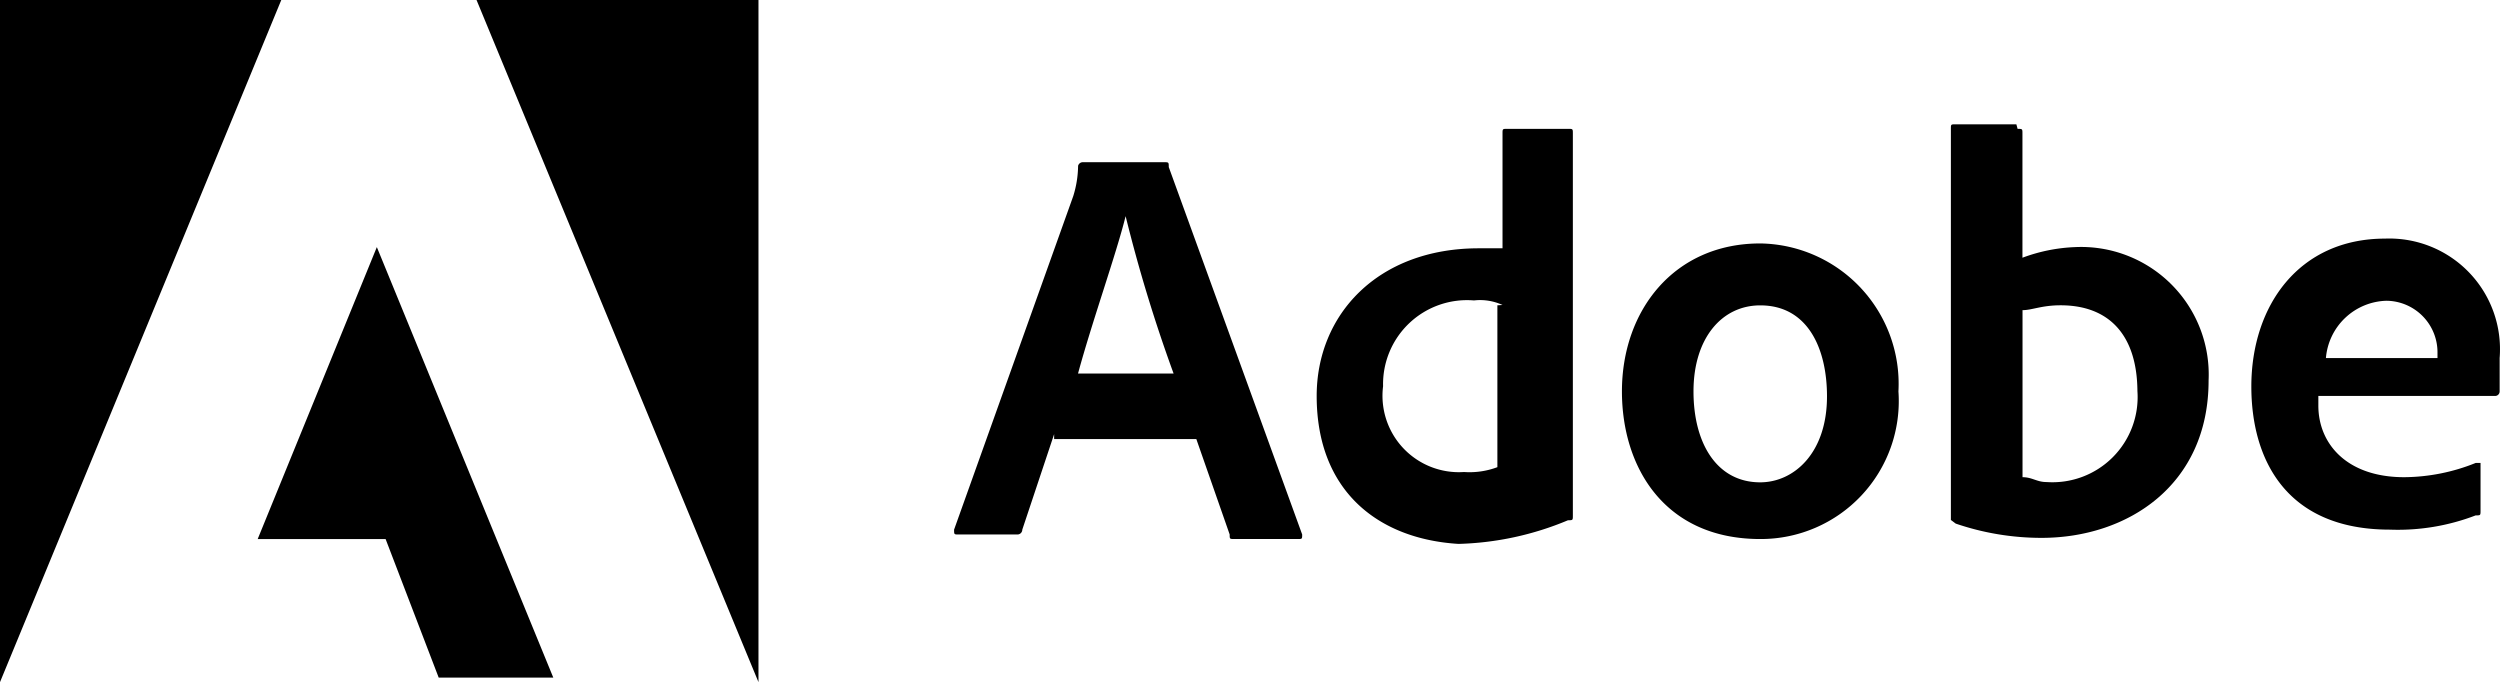 <svg id="Adobe_Logo" xmlns="http://www.w3.org/2000/svg" width="124.609" height="34" viewBox="0 0 124.609 34">
  <path id="Path_44252" data-name="Path 44252" d="M37.737,22.755l-1.587,4.76a.242.242,0,0,1-.242.242H32.977c-.227,0-.227,0-.227-.242l5.939-16.622a5.243,5.243,0,0,0,.242-1.511.242.242,0,0,1,.242-.181h4.035c.242,0,.242,0,.242.242L50.1,27.756c0,.227,0,.227-.227.227H46.728c-.242,0-.242,0-.242-.227L44.824,23H37.737Zm5.954-3.022A75.387,75.387,0,0,1,41.3,11.89h0c-.468,1.889-1.662,5.228-2.372,7.843Z" transform="translate(14.805 -1.116)"/>
  <path id="Path_44253" data-name="Path 44253" d="M44.71,21.413c0-4.035,3.022-7.359,8.084-7.359h1.179V8.342c0-.242,0-.242.242-.242h3.022c.242,0,.242,0,.242.242V27.367c0,.242,0,.242-.242.242a15.111,15.111,0,0,1-5.455,1.179C47.793,28.545,44.71,26.173,44.71,21.413Zm9.263-4.533a2.66,2.66,0,0,0-1.42-.227,4.186,4.186,0,0,0-4.533,4.276,3.808,3.808,0,0,0,4.035,4.276,3.944,3.944,0,0,0,1.662-.242V16.895Z" transform="translate(20.918 -1.678)"/>
  <path id="Path_44254" data-name="Path 44254" d="M68.561,19.254a6.876,6.876,0,0,1-6.891,7.359c-4.76,0-6.891-3.566-6.891-7.359,0-4.05,2.614-7.374,6.891-7.374a7,7,0,0,1,6.891,7.374Zm-10.215,0c0,2.614,1.179,4.533,3.324,4.533C63.333,23.788,65,22.352,65,19.5c0-2.372-.952-4.533-3.324-4.533C59.767,14.963,58.346,16.595,58.346,19.254Z" transform="translate(26.064 0.254)"/>
  <path id="Path_44255" data-name="Path 44255" d="M68.954,8.177c.242,0,.242,0,.242.242V14.6a8.4,8.4,0,0,1,2.614-.529,6.362,6.362,0,0,1,6.664,6.649c0,5.228-4.05,7.843-8.326,7.843a13.224,13.224,0,0,1-4.278-.711l-.241-.181V8.177c0-.227,0-.227.242-.227h3.022ZM71.1,16.971c-.952,0-1.42.242-1.9.242v8.326c.484,0,.71.242,1.194.242a4.246,4.246,0,0,0,4.533-4.533C74.908,18.407,73.473,16.971,71.1,16.971Z" transform="translate(31.61 -1.754)"/>
  <path id="Path_44256" data-name="Path 44256" d="M78.88,20.048c0,1.9,1.42,3.566,4.276,3.566a9.671,9.671,0,0,0,3.566-.71h.242v2.372c0,.242,0,.242-.242.242a10.82,10.82,0,0,1-4.276.71c-5.228,0-6.906-3.566-6.906-7.132,0-4.05,2.388-7.374,6.664-7.374a5.516,5.516,0,0,1,5.712,5.954v1.662a.227.227,0,0,1-.242.227H78.88Zm4.276-2.372h1.662v-.242a2.569,2.569,0,0,0-2.539-2.614,3.113,3.113,0,0,0-3.022,2.856Z" transform="translate(36.675 0.171)"/>
  <path id="Path_44257" data-name="Path 44257" d="M20.063,16.166l8.795,21.458H23.146L20.5,30.718H14.124ZM15.3,3.85,1.28,37.85v-34Zm23.785,0v34l-14.053-34Z" transform="translate(-1.28 -3.85)" fill-rule="evenodd"/>
</svg>
